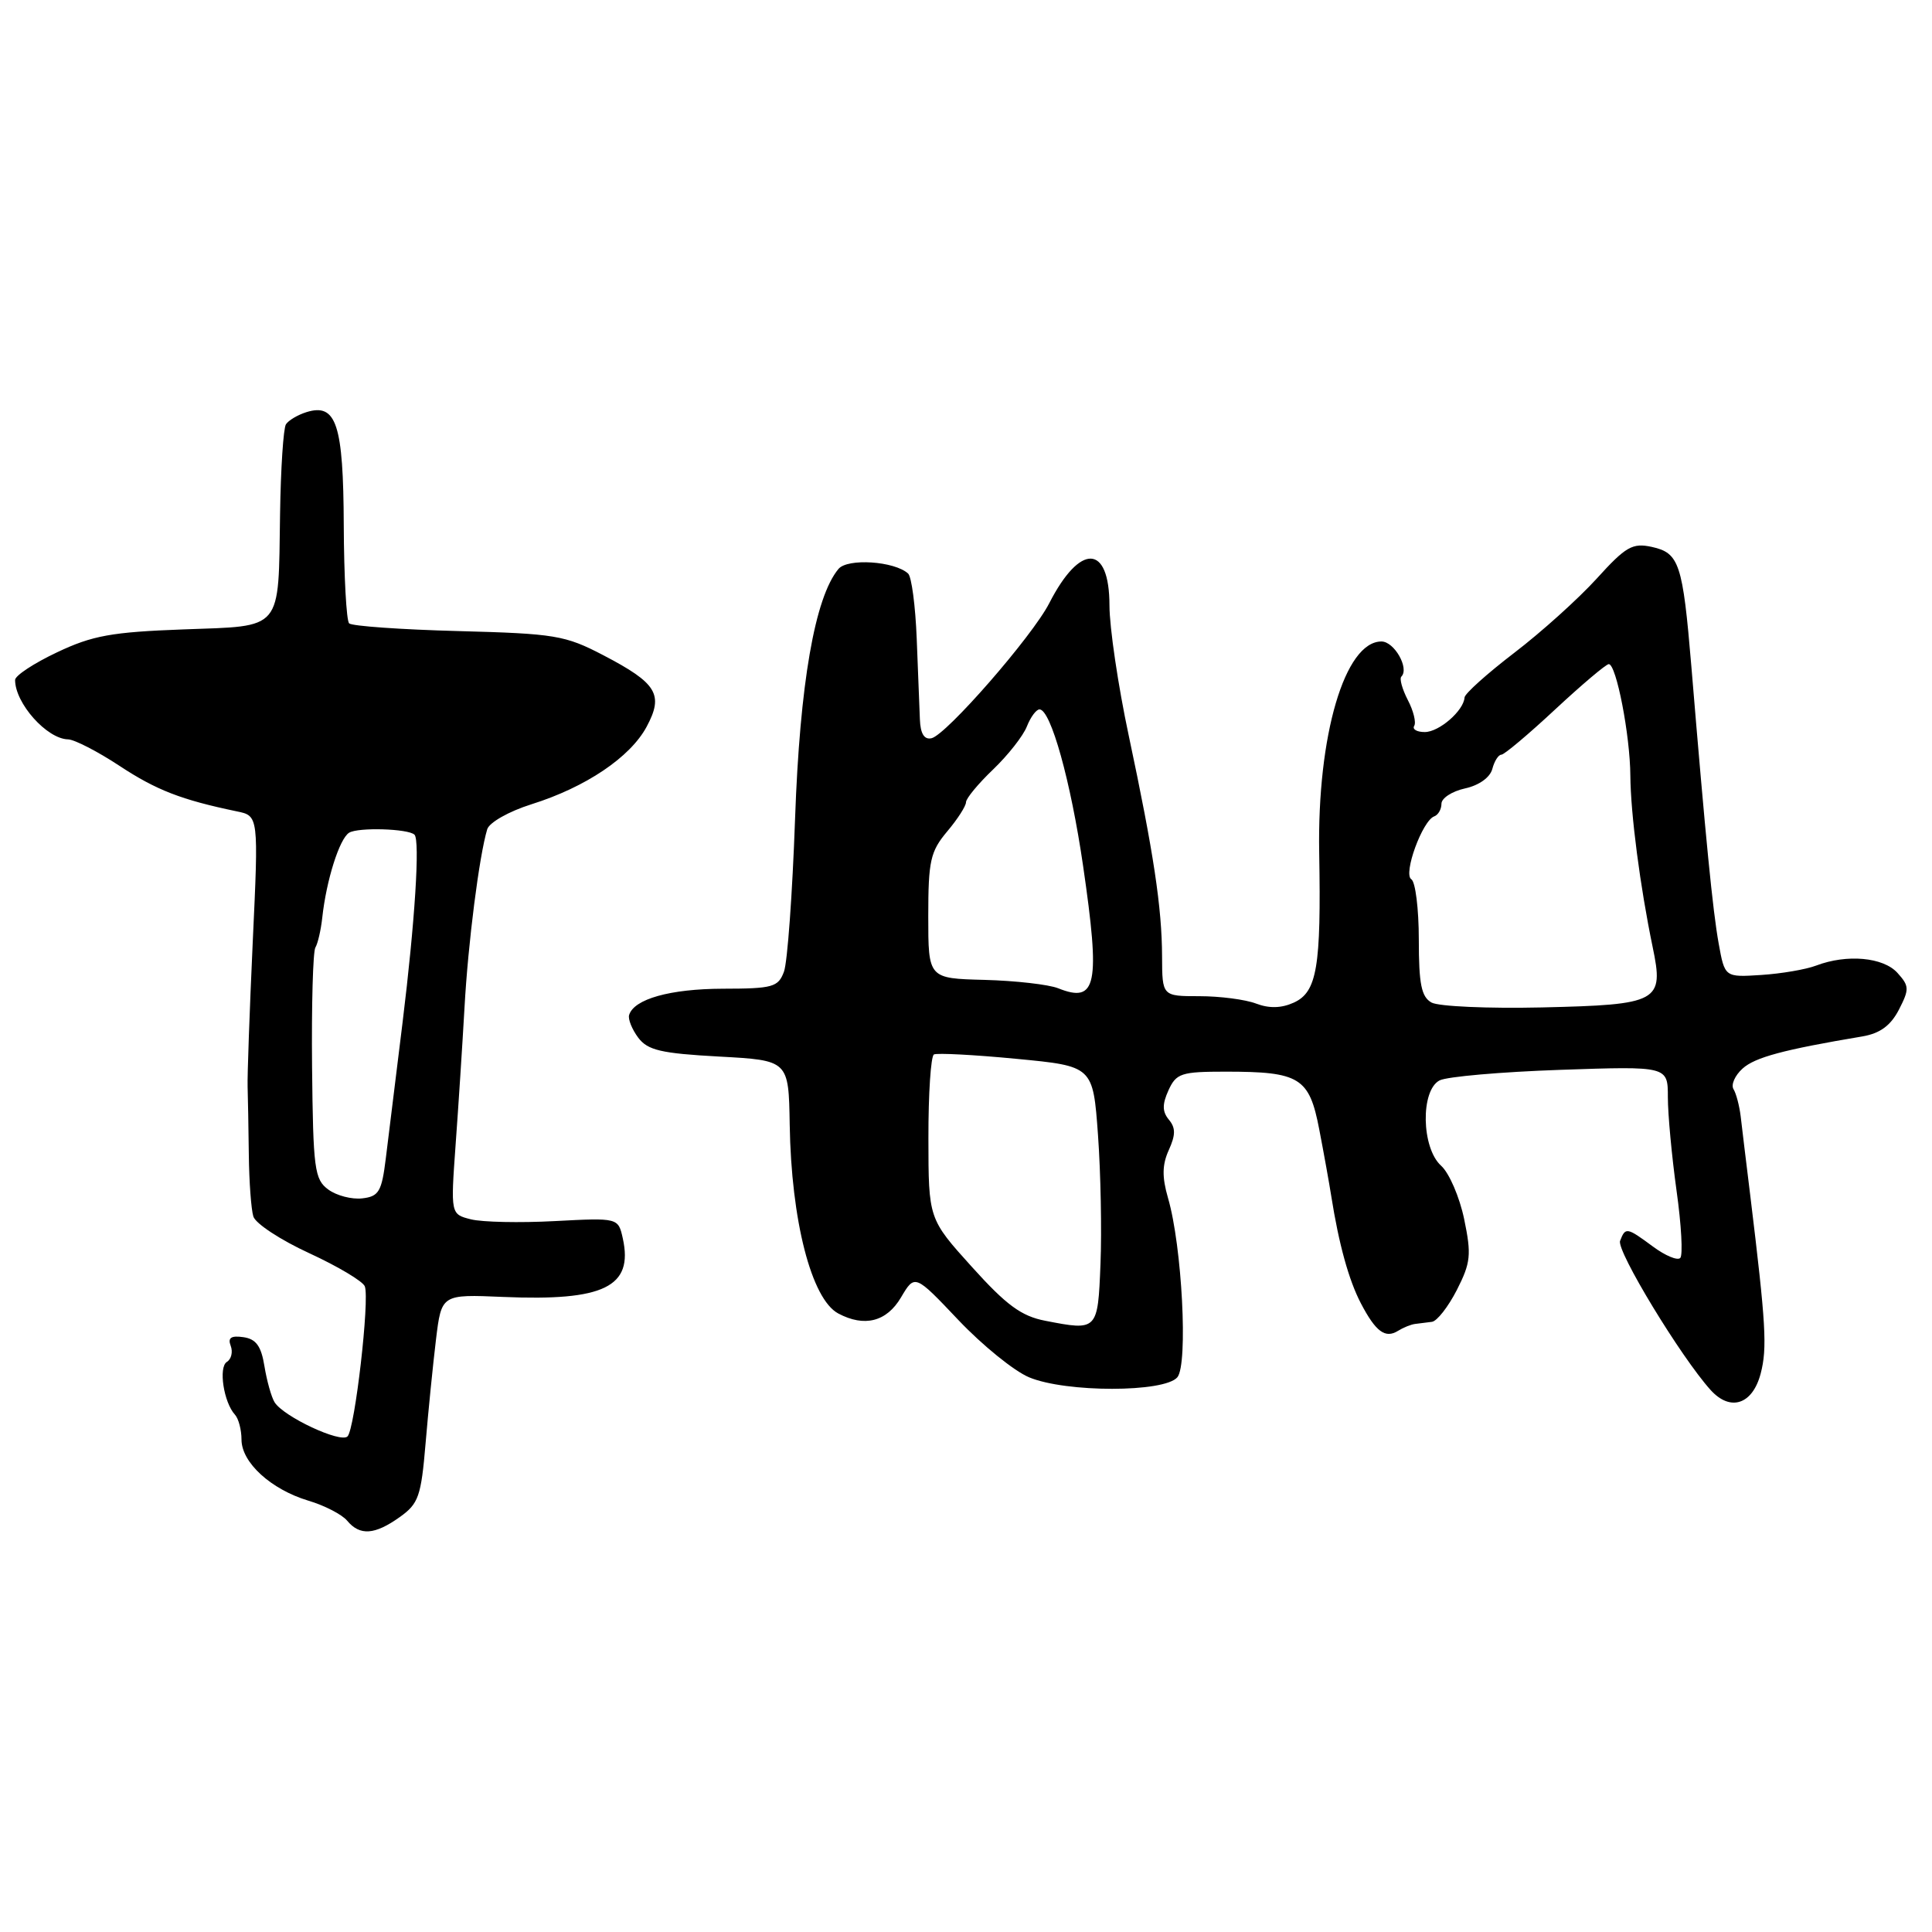 <?xml version="1.0" encoding="UTF-8" standalone="no"?>
<!DOCTYPE svg PUBLIC "-//W3C//DTD SVG 1.1//EN" "http://www.w3.org/Graphics/SVG/1.1/DTD/svg11.dtd" >
<svg xmlns="http://www.w3.org/2000/svg" xmlns:xlink="http://www.w3.org/1999/xlink" version="1.1" viewBox="0 0 256 256">
 <g >
 <path fill="currentColor"
d=" M 52.97 201.02 C 55.46 199.25 55.80 198.28 56.39 191.27 C 56.75 187.00 57.37 180.80 57.77 177.50 C 58.50 171.50 58.50 171.50 66.66 171.85 C 80.03 172.42 83.93 170.52 82.53 164.12 C 81.92 161.36 81.92 161.36 73.52 161.80 C 68.89 162.05 63.90 161.94 62.41 161.57 C 59.71 160.89 59.71 160.89 60.37 151.69 C 60.74 146.64 61.27 138.45 61.55 133.50 C 62.02 124.95 63.50 113.39 64.56 109.88 C 64.84 108.98 67.43 107.51 70.42 106.57 C 77.61 104.31 83.50 100.35 85.68 96.30 C 87.97 92.03 87.07 90.54 79.94 86.82 C 74.88 84.18 73.55 83.96 60.71 83.62 C 53.13 83.42 46.63 82.96 46.26 82.60 C 45.90 82.23 45.58 76.39 45.55 69.62 C 45.50 56.20 44.57 53.38 40.61 54.61 C 39.45 54.97 38.23 55.70 37.89 56.22 C 37.55 56.74 37.20 62.07 37.11 68.07 C 36.87 83.77 37.60 82.91 24.28 83.40 C 14.81 83.75 12.24 84.21 7.55 86.44 C 4.50 87.88 2.00 89.52 2.00 90.10 C 2.00 93.19 6.21 97.91 9.02 97.97 C 9.86 97.99 12.92 99.56 15.82 101.47 C 20.72 104.70 24.03 105.98 31.38 107.51 C 34.27 108.10 34.27 108.10 33.49 124.80 C 33.07 133.99 32.76 142.62 32.81 144.00 C 32.85 145.38 32.93 149.43 32.97 153.00 C 33.01 156.57 33.28 160.26 33.57 161.19 C 33.86 162.13 37.20 164.32 40.99 166.06 C 44.78 167.81 48.09 169.78 48.34 170.45 C 49.00 172.17 47.03 189.33 46.05 190.33 C 45.14 191.26 37.56 187.71 36.38 185.80 C 35.96 185.12 35.36 182.98 35.04 181.03 C 34.61 178.36 33.93 177.42 32.24 177.18 C 30.62 176.95 30.16 177.26 30.57 178.33 C 30.88 179.14 30.65 180.10 30.06 180.46 C 28.93 181.16 29.64 185.82 31.13 187.45 C 31.61 187.97 32.00 189.46 32.00 190.75 C 32.00 193.79 35.90 197.35 40.84 198.84 C 43.00 199.48 45.32 200.68 46.00 201.50 C 47.68 203.52 49.65 203.39 52.97 201.02 Z  M 233.30 182.00 C 234.18 178.61 234.00 175.50 231.93 158.50 C 231.39 154.10 230.81 149.34 230.65 147.93 C 230.48 146.52 230.05 144.89 229.70 144.32 C 229.34 143.74 229.88 142.51 230.90 141.59 C 232.55 140.10 236.30 139.09 246.78 137.33 C 249.11 136.93 250.51 135.91 251.61 133.80 C 253.01 131.07 253.00 130.66 251.42 128.91 C 249.54 126.83 244.72 126.40 240.66 127.94 C 239.30 128.46 236.01 129.02 233.36 129.19 C 228.54 129.50 228.54 129.50 227.73 125.00 C 226.95 120.67 226.02 111.29 224.11 88.25 C 222.97 74.66 222.51 73.27 218.88 72.47 C 216.31 71.91 215.43 72.41 211.57 76.67 C 209.16 79.32 204.25 83.75 200.65 86.50 C 197.06 89.25 194.09 91.91 194.06 92.42 C 193.95 94.17 190.69 97.00 188.79 97.00 C 187.74 97.00 187.11 96.63 187.39 96.18 C 187.67 95.73 187.29 94.18 186.54 92.75 C 185.80 91.31 185.41 89.92 185.69 89.65 C 186.77 88.56 184.75 85.00 183.05 85.00 C 178.19 85.00 174.53 97.46 174.80 113.00 C 175.07 128.14 174.51 131.45 171.44 132.85 C 169.79 133.60 168.18 133.64 166.44 132.98 C 165.03 132.44 161.65 132.00 158.93 132.00 C 154.00 132.00 154.00 132.00 153.98 126.75 C 153.96 120.26 152.86 112.98 149.57 97.50 C 148.16 90.90 147.01 83.12 147.01 80.22 C 147.00 72.07 143.12 71.94 139.03 79.93 C 136.79 84.31 125.39 97.38 123.43 97.82 C 122.47 98.04 121.96 97.22 121.89 95.32 C 121.83 93.77 121.64 88.96 121.47 84.63 C 121.30 80.30 120.79 76.42 120.33 76.00 C 118.53 74.35 112.30 73.94 111.10 75.39 C 107.97 79.15 105.98 90.61 105.35 108.50 C 105.00 118.40 104.34 127.51 103.88 128.75 C 103.12 130.80 102.40 131.00 95.77 131.01 C 88.79 131.03 83.99 132.38 83.36 134.50 C 83.20 135.05 83.75 136.40 84.57 137.50 C 85.83 139.17 87.60 139.58 95.29 140.00 C 104.50 140.50 104.50 140.50 104.64 149.00 C 104.84 161.73 107.52 172.14 111.07 174.04 C 114.54 175.89 117.49 175.14 119.39 171.91 C 121.22 168.82 121.22 168.82 127.00 174.92 C 130.18 178.27 134.39 181.68 136.36 182.50 C 141.23 184.54 154.31 184.53 156.01 182.49 C 157.44 180.76 156.63 165.12 154.77 158.75 C 153.96 155.95 153.99 154.33 154.87 152.39 C 155.78 150.38 155.79 149.45 154.88 148.36 C 154.00 147.30 153.99 146.32 154.83 144.47 C 155.86 142.21 156.52 142.00 162.41 142.00 C 172.24 142.00 173.49 142.77 174.81 149.67 C 175.43 152.87 176.14 156.85 176.40 158.50 C 177.40 164.84 178.72 169.62 180.32 172.69 C 182.29 176.46 183.55 177.40 185.25 176.34 C 185.94 175.91 186.95 175.50 187.50 175.43 C 188.05 175.36 189.05 175.24 189.73 175.15 C 190.41 175.07 191.89 173.17 193.04 170.93 C 194.88 167.31 194.99 166.27 194.01 161.54 C 193.40 158.62 192.03 155.43 190.95 154.46 C 188.34 152.10 188.21 144.48 190.75 143.16 C 191.71 142.66 198.91 142.03 206.75 141.76 C 221.00 141.27 221.00 141.27 221.00 145.39 C 221.00 147.65 221.52 153.22 222.15 157.76 C 222.79 162.31 223.01 166.33 222.64 166.69 C 222.27 167.06 220.65 166.38 219.03 165.18 C 215.55 162.61 215.38 162.58 214.67 164.42 C 214.17 165.73 222.74 179.84 226.67 184.19 C 229.29 187.08 232.22 186.11 233.30 182.00 Z  M 43.50 157.62 C 41.67 156.28 41.49 154.91 41.35 141.33 C 41.27 133.17 41.47 126.07 41.79 125.55 C 42.11 125.02 42.52 123.25 42.70 121.61 C 43.24 116.63 44.98 111.13 46.26 110.34 C 47.46 109.60 54.10 109.80 54.92 110.60 C 55.67 111.33 54.98 122.16 53.34 135.50 C 52.46 142.65 51.46 150.75 51.12 153.50 C 50.58 157.89 50.20 158.54 48.00 158.79 C 46.62 158.95 44.60 158.43 43.50 157.62 Z  M 138.51 175.01 C 135.33 174.40 133.35 172.94 128.78 167.87 C 123.03 161.50 123.03 161.50 123.02 150.81 C 123.01 144.93 123.34 139.94 123.75 139.72 C 124.16 139.51 129.08 139.76 134.67 140.30 C 144.83 141.27 144.83 141.27 145.49 150.39 C 145.85 155.40 146.00 163.10 145.82 167.49 C 145.47 176.33 145.43 176.36 138.51 175.01 Z  M 189.68 132.84 C 188.34 132.09 188.00 130.40 188.00 124.51 C 188.00 120.44 187.55 116.84 187.01 116.51 C 185.89 115.82 188.48 108.72 190.05 108.17 C 190.57 107.98 191.00 107.23 191.00 106.50 C 191.00 105.76 192.40 104.85 194.12 104.47 C 195.97 104.07 197.44 103.02 197.74 101.89 C 198.01 100.85 198.55 100.00 198.94 100.00 C 199.32 100.00 202.53 97.30 206.07 94.00 C 209.61 90.71 212.80 88.01 213.17 88.00 C 214.17 88.00 216.00 97.44 216.03 102.80 C 216.07 107.85 217.32 117.46 218.98 125.46 C 220.51 132.76 219.83 133.13 204.30 133.49 C 197.19 133.65 190.61 133.36 189.68 132.84 Z  M 140.21 130.95 C 138.95 130.45 134.56 129.95 130.46 129.84 C 123.00 129.65 123.00 129.65 123.00 121.40 C 123.00 114.06 123.28 112.83 125.50 110.18 C 126.88 108.55 128.00 106.80 128.00 106.30 C 128.00 105.80 129.62 103.84 131.60 101.95 C 133.58 100.05 135.59 97.49 136.07 96.25 C 136.56 95.01 137.31 94.00 137.74 94.00 C 139.23 94.00 141.88 103.51 143.51 114.70 C 145.82 130.54 145.32 132.99 140.21 130.95 Z "/>
</g>
</svg>